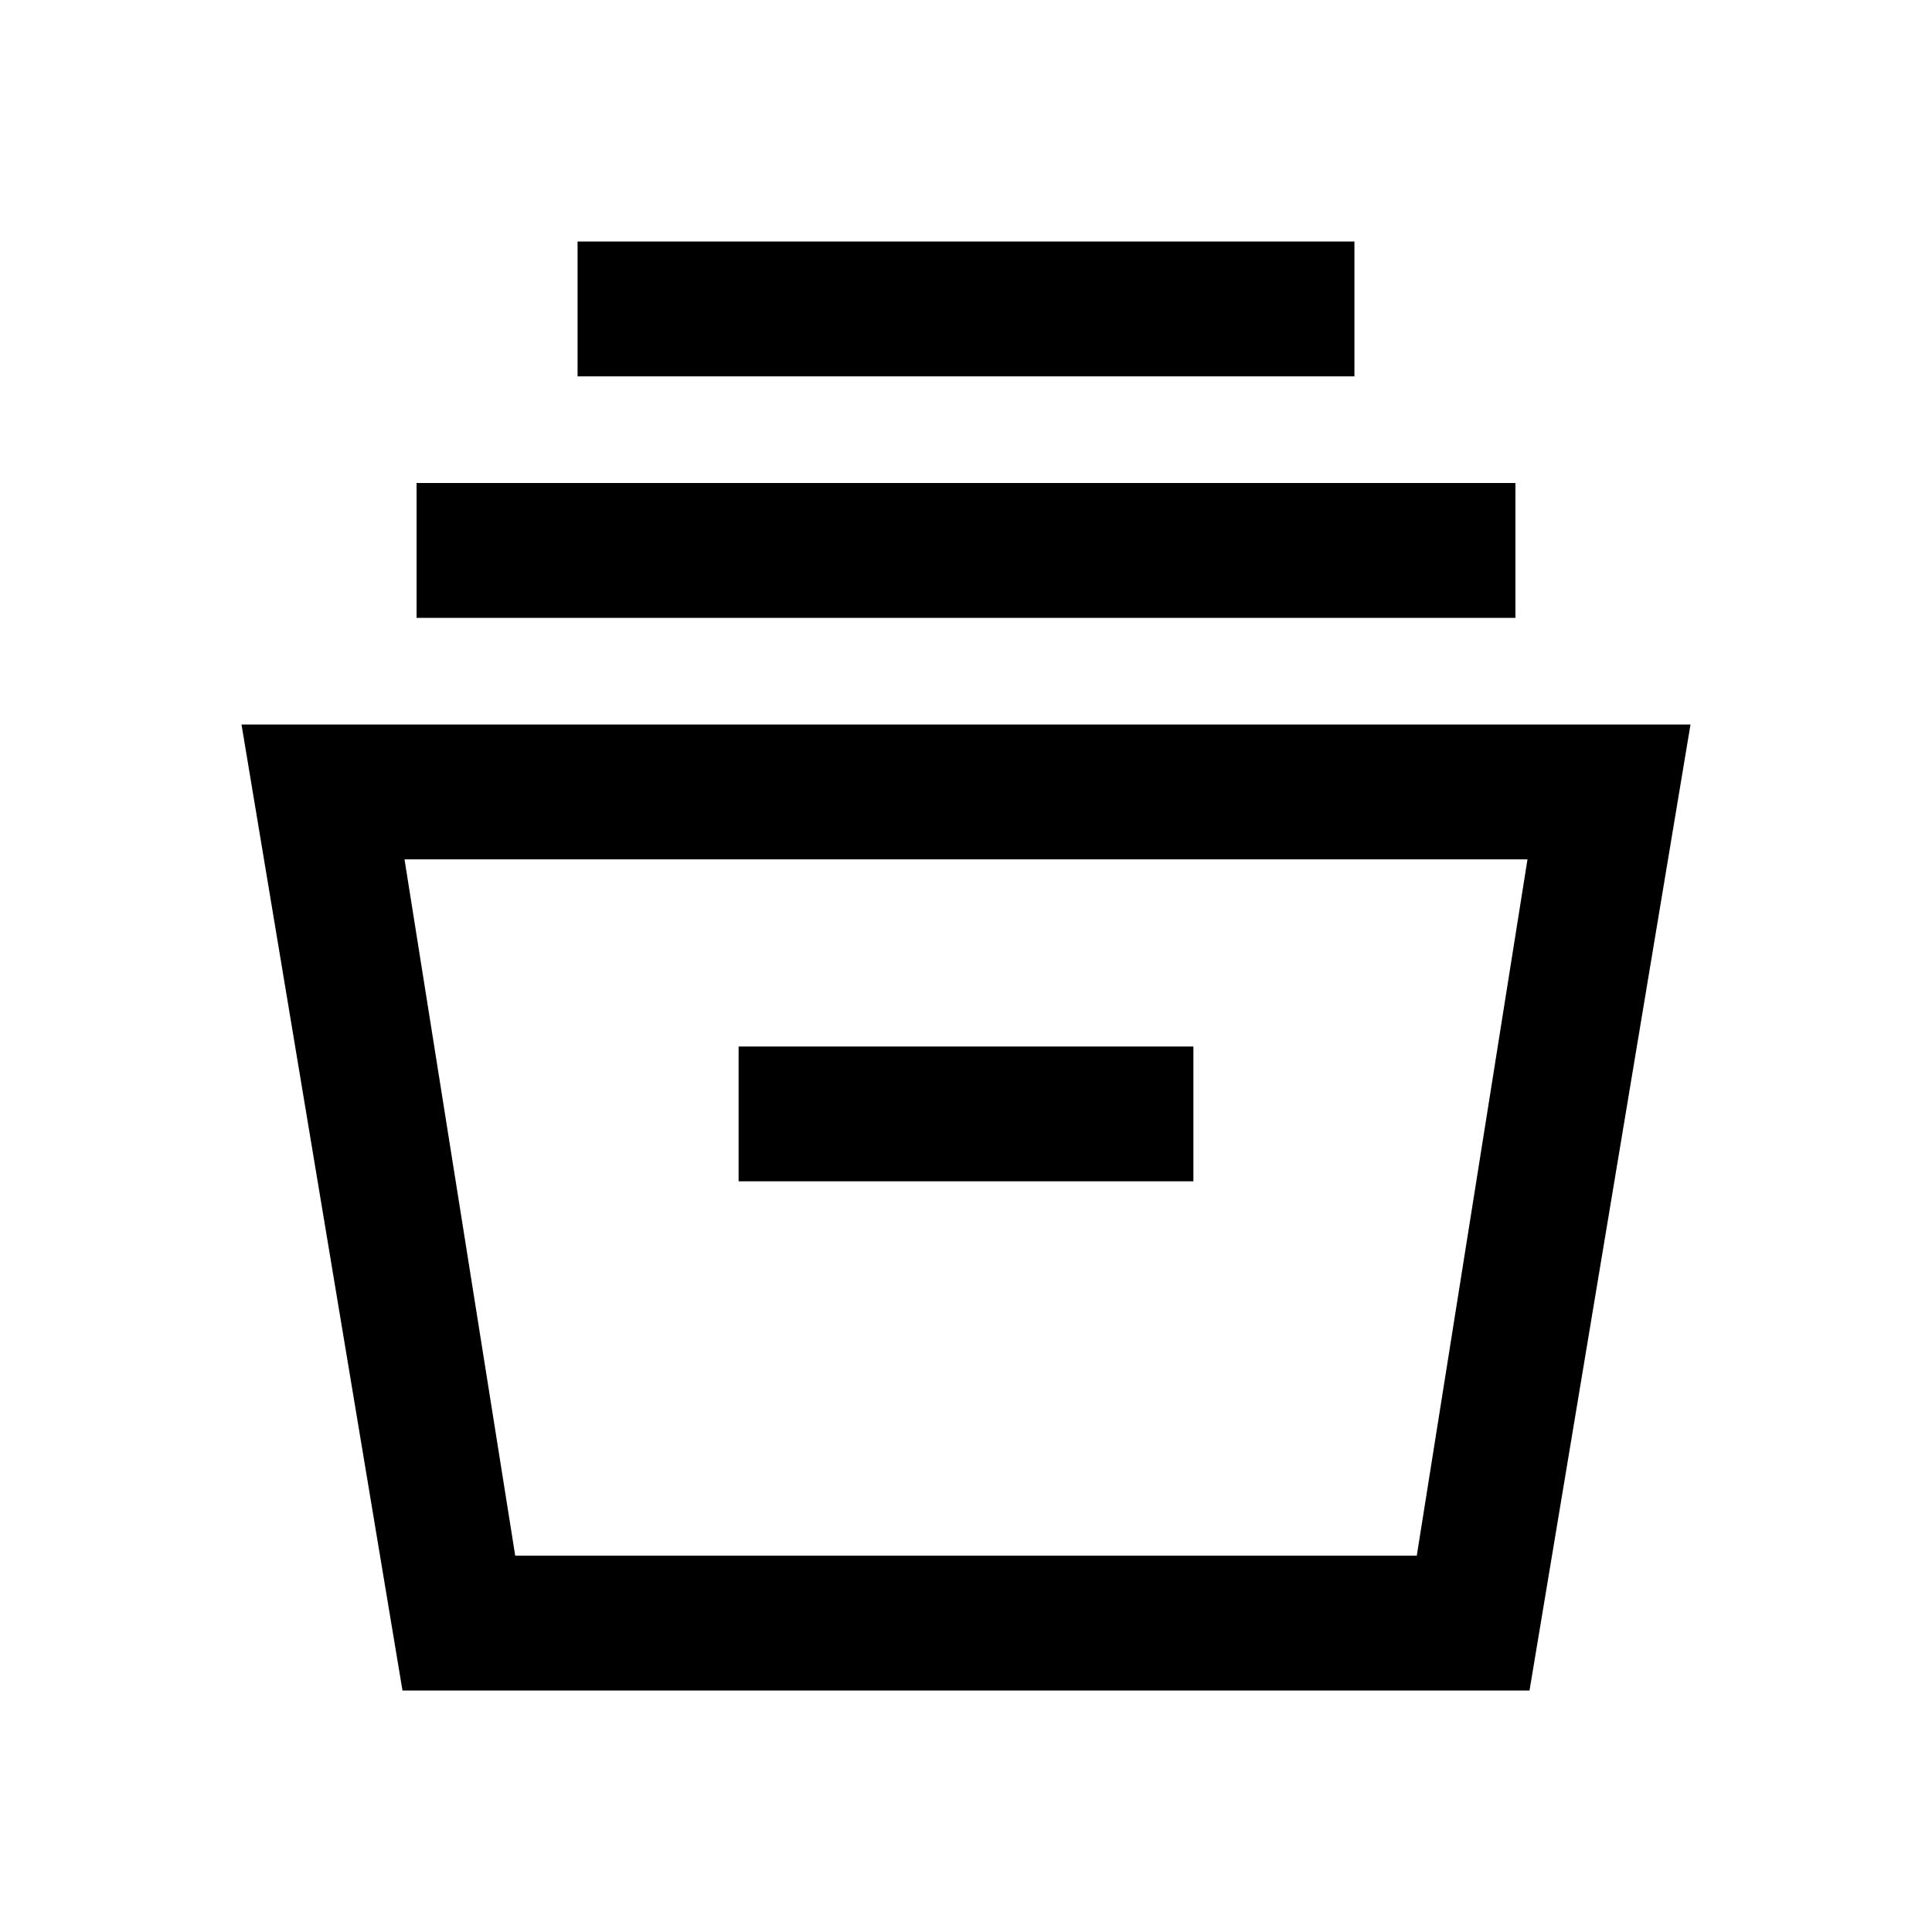 <svg xmlns="http://www.w3.org/2000/svg" height="40" width="40"><path d="M8.333 35 5 15h30l-3.333 20Zm2.334-2.792h18.666l2.292-14.416H8.375Zm4.625-7.75h9.416v-2.791h-9.416ZM8.625 12.792V10h22.75v2.792Zm3.333-5V5h16.084v2.792Zm-1.291 24.416h18.666Z"/></svg>